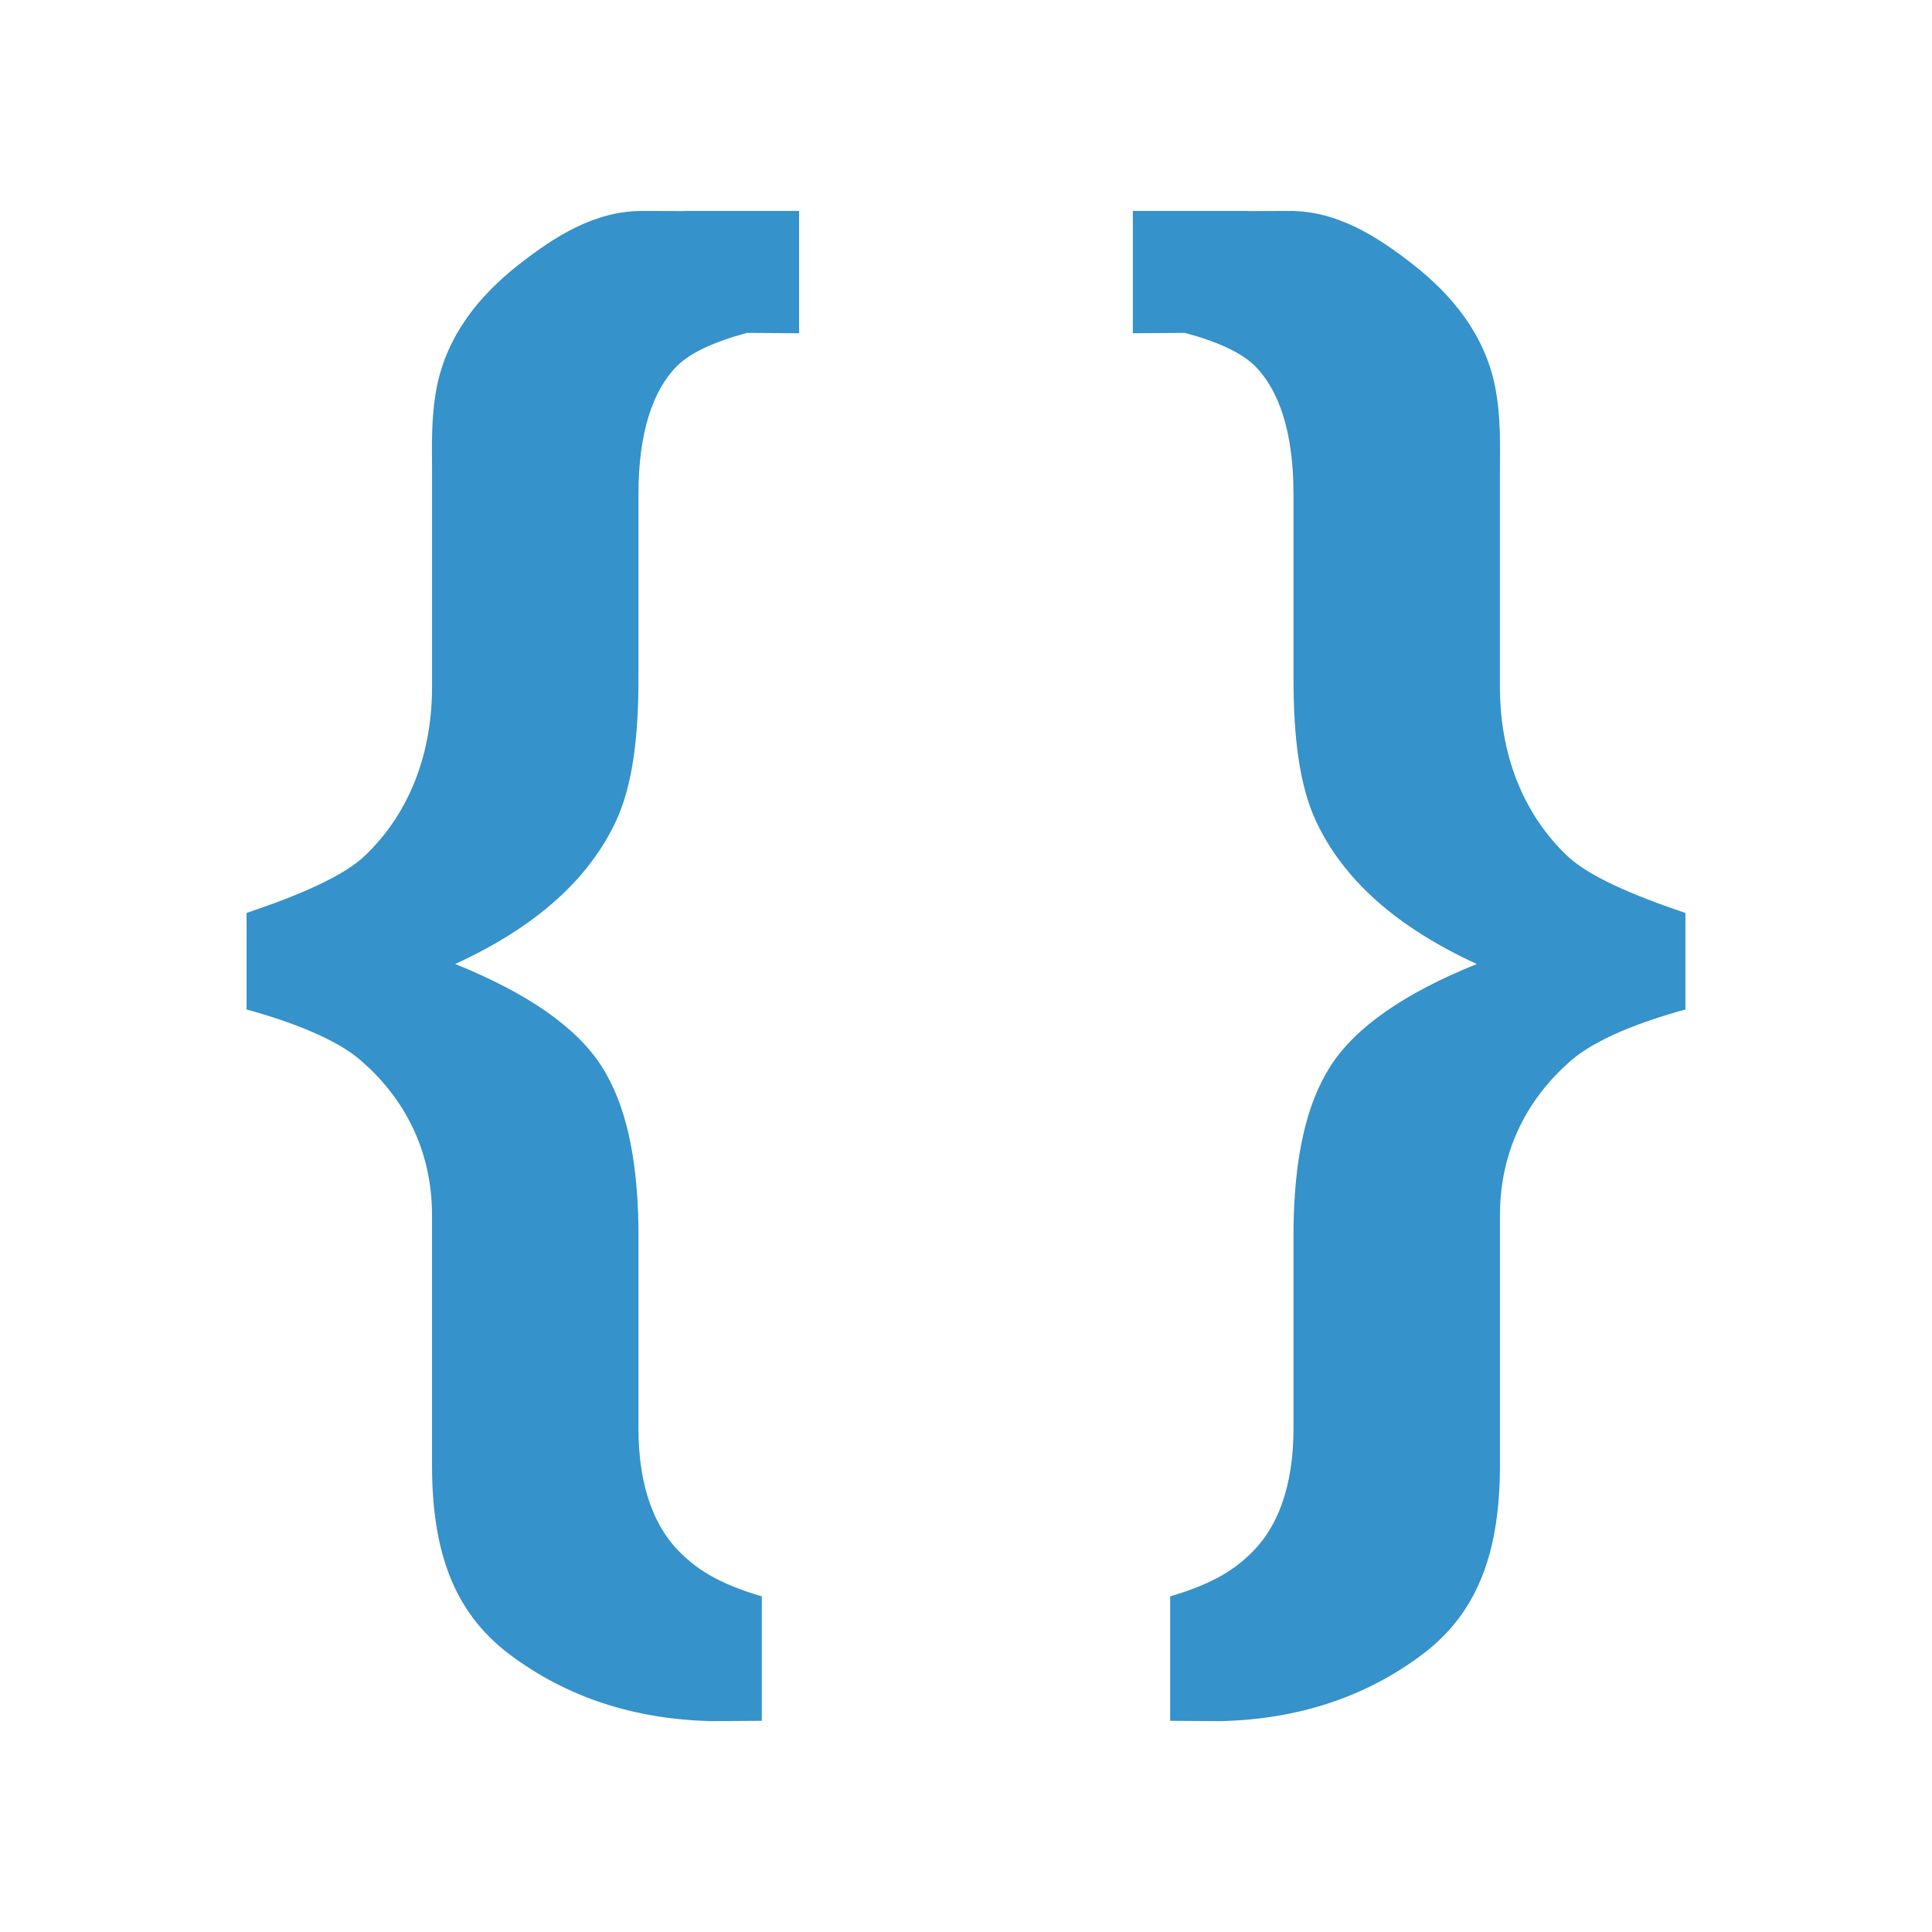 <svg filter="url(#saturation)" opacity="0.8" version="1.1" viewBox="0 0 300 300" xmlns="http://www.w3.org/2000/svg" xmlns:xlink="http://www.w3.org/1999/xlink"><g transform="translate(130.53 -446.84)"><g transform="matrix(1.107 0 0 1.107 -22.624 -62.89)"></g><g transform="translate(-40.058 5e-6)"><path transform="translate(-56.769)" d="m72.489 479.59v.026c-2.406-.013-4.585-.022-6.327-.018-7.537-.066-13.846 4.053-19.333 8.347-5.988 4.703-11.114 10.842-12.72 19.065-.915 4.822-.722 9.037-.722 13.248v33.184c0 11.717-4.36 20.424-10.274 26.123-3.331 3.3-10.442 6.313-18.529 9.037v14.99c7.167 1.976 14.067 4.651 17.894 8.048 6.336 5.535 10.902 13.499 10.902 23.904v38.754c0 12.875 3.072 22.682 12.007 29.409 8.936 6.723 19.351 10.067 31.244 10.392l7.959-.053v-19.324c-6.208-1.817-9.657-3.925-12.144-6.31-4.475-4.053-7.009-10.635-7.009-19.777v-31.292c-.172-10.643-1.887-18.968-5.764-24.992-3.876-6.01-11.44-11.281-22.695-15.822 12.421-5.689 20.755-13.108 25.005-22.259 2.504-5.443 3.454-12.782 3.454-22.012v-28.692c0-9.478 2.2-16.117 6.01-19.909 2.068-2.059 5.746-3.753 10.855-5.126l8.078.056v-18.998h-17.894v.001z" style="fill:#0277bd"/><path transform="translate(-56.769)" d="m160.1 479.59v.026c2.406-.013 4.585-.022 6.327-.018 7.537-.066 13.846 4.053 19.333 8.347 5.988 4.703 11.114 10.842 12.72 19.065.915 4.822.722 9.037.722 13.248v33.184c0 11.717 4.36 20.424 10.274 26.123 3.331 3.3 10.442 6.313 18.529 9.037v14.99c-7.167 1.976-14.067 4.651-17.894 8.048-6.336 5.535-10.902 13.499-10.902 23.904v38.754c0 12.875-3.072 22.682-12.008 29.409-8.937 6.723-19.351 10.067-31.244 10.392l-7.959-.053v-19.324c6.208-1.817 9.657-3.925 12.144-6.31 4.475-4.053 7.009-10.635 7.009-19.777v-31.292c.172-10.643 1.887-18.968 5.764-24.992 3.876-6.01 11.44-11.282 22.695-15.822-12.421-5.689-20.755-13.108-25.005-22.259-2.504-5.443-3.454-12.782-3.454-22.012v-28.692c0-9.478-2.2-16.117-6.01-19.909-2.068-2.059-5.746-3.753-10.855-5.126l-8.078.056v-18.998h17.894v.001z" style="fill:#0277bd"/></g></g><filter id="saturation"><feColorMatrix type="saturate" values="0"/></filter></svg>
